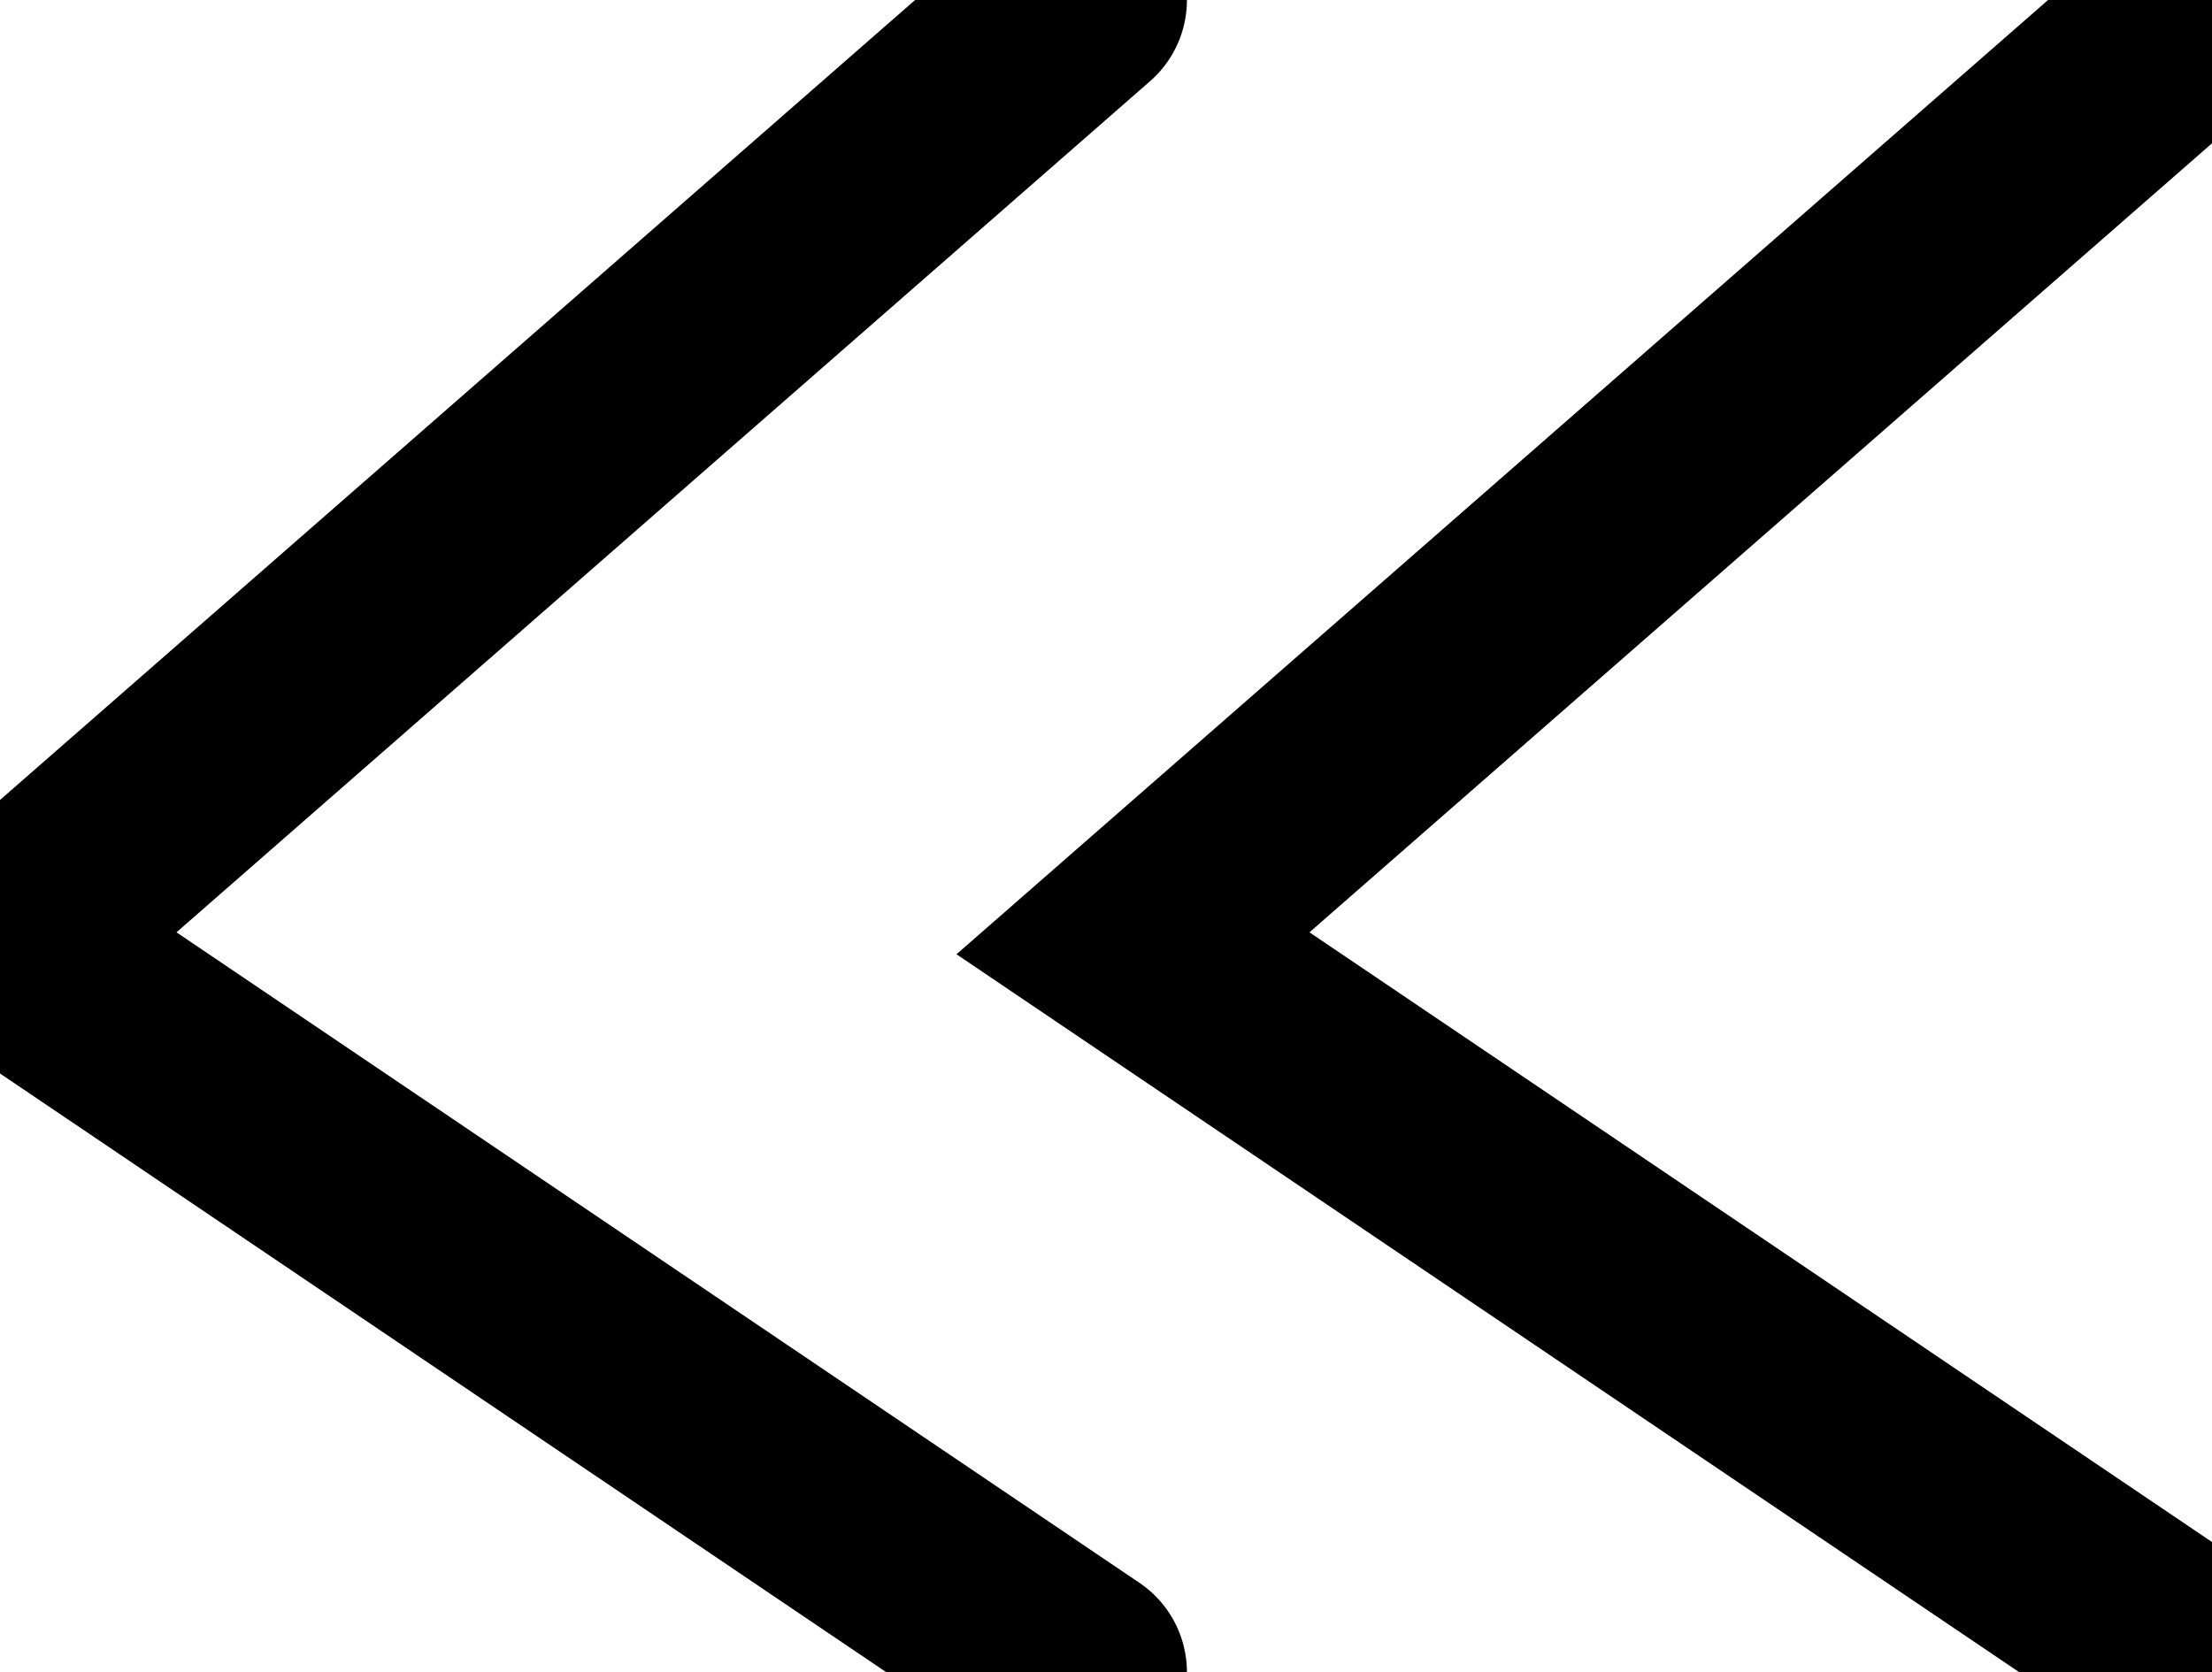 <svg width="41" height="31" viewBox="0 0 41 31" fill="none" xmlns="http://www.w3.org/2000/svg">
<path d="M20 0L0 17.487L20 31" stroke="black" stroke-width="4" stroke-linecap="round"/>
<path d="M41 0L21 17.487L41 31" stroke="black" stroke-width="4" stroke-linecap="round"/>
</svg>
